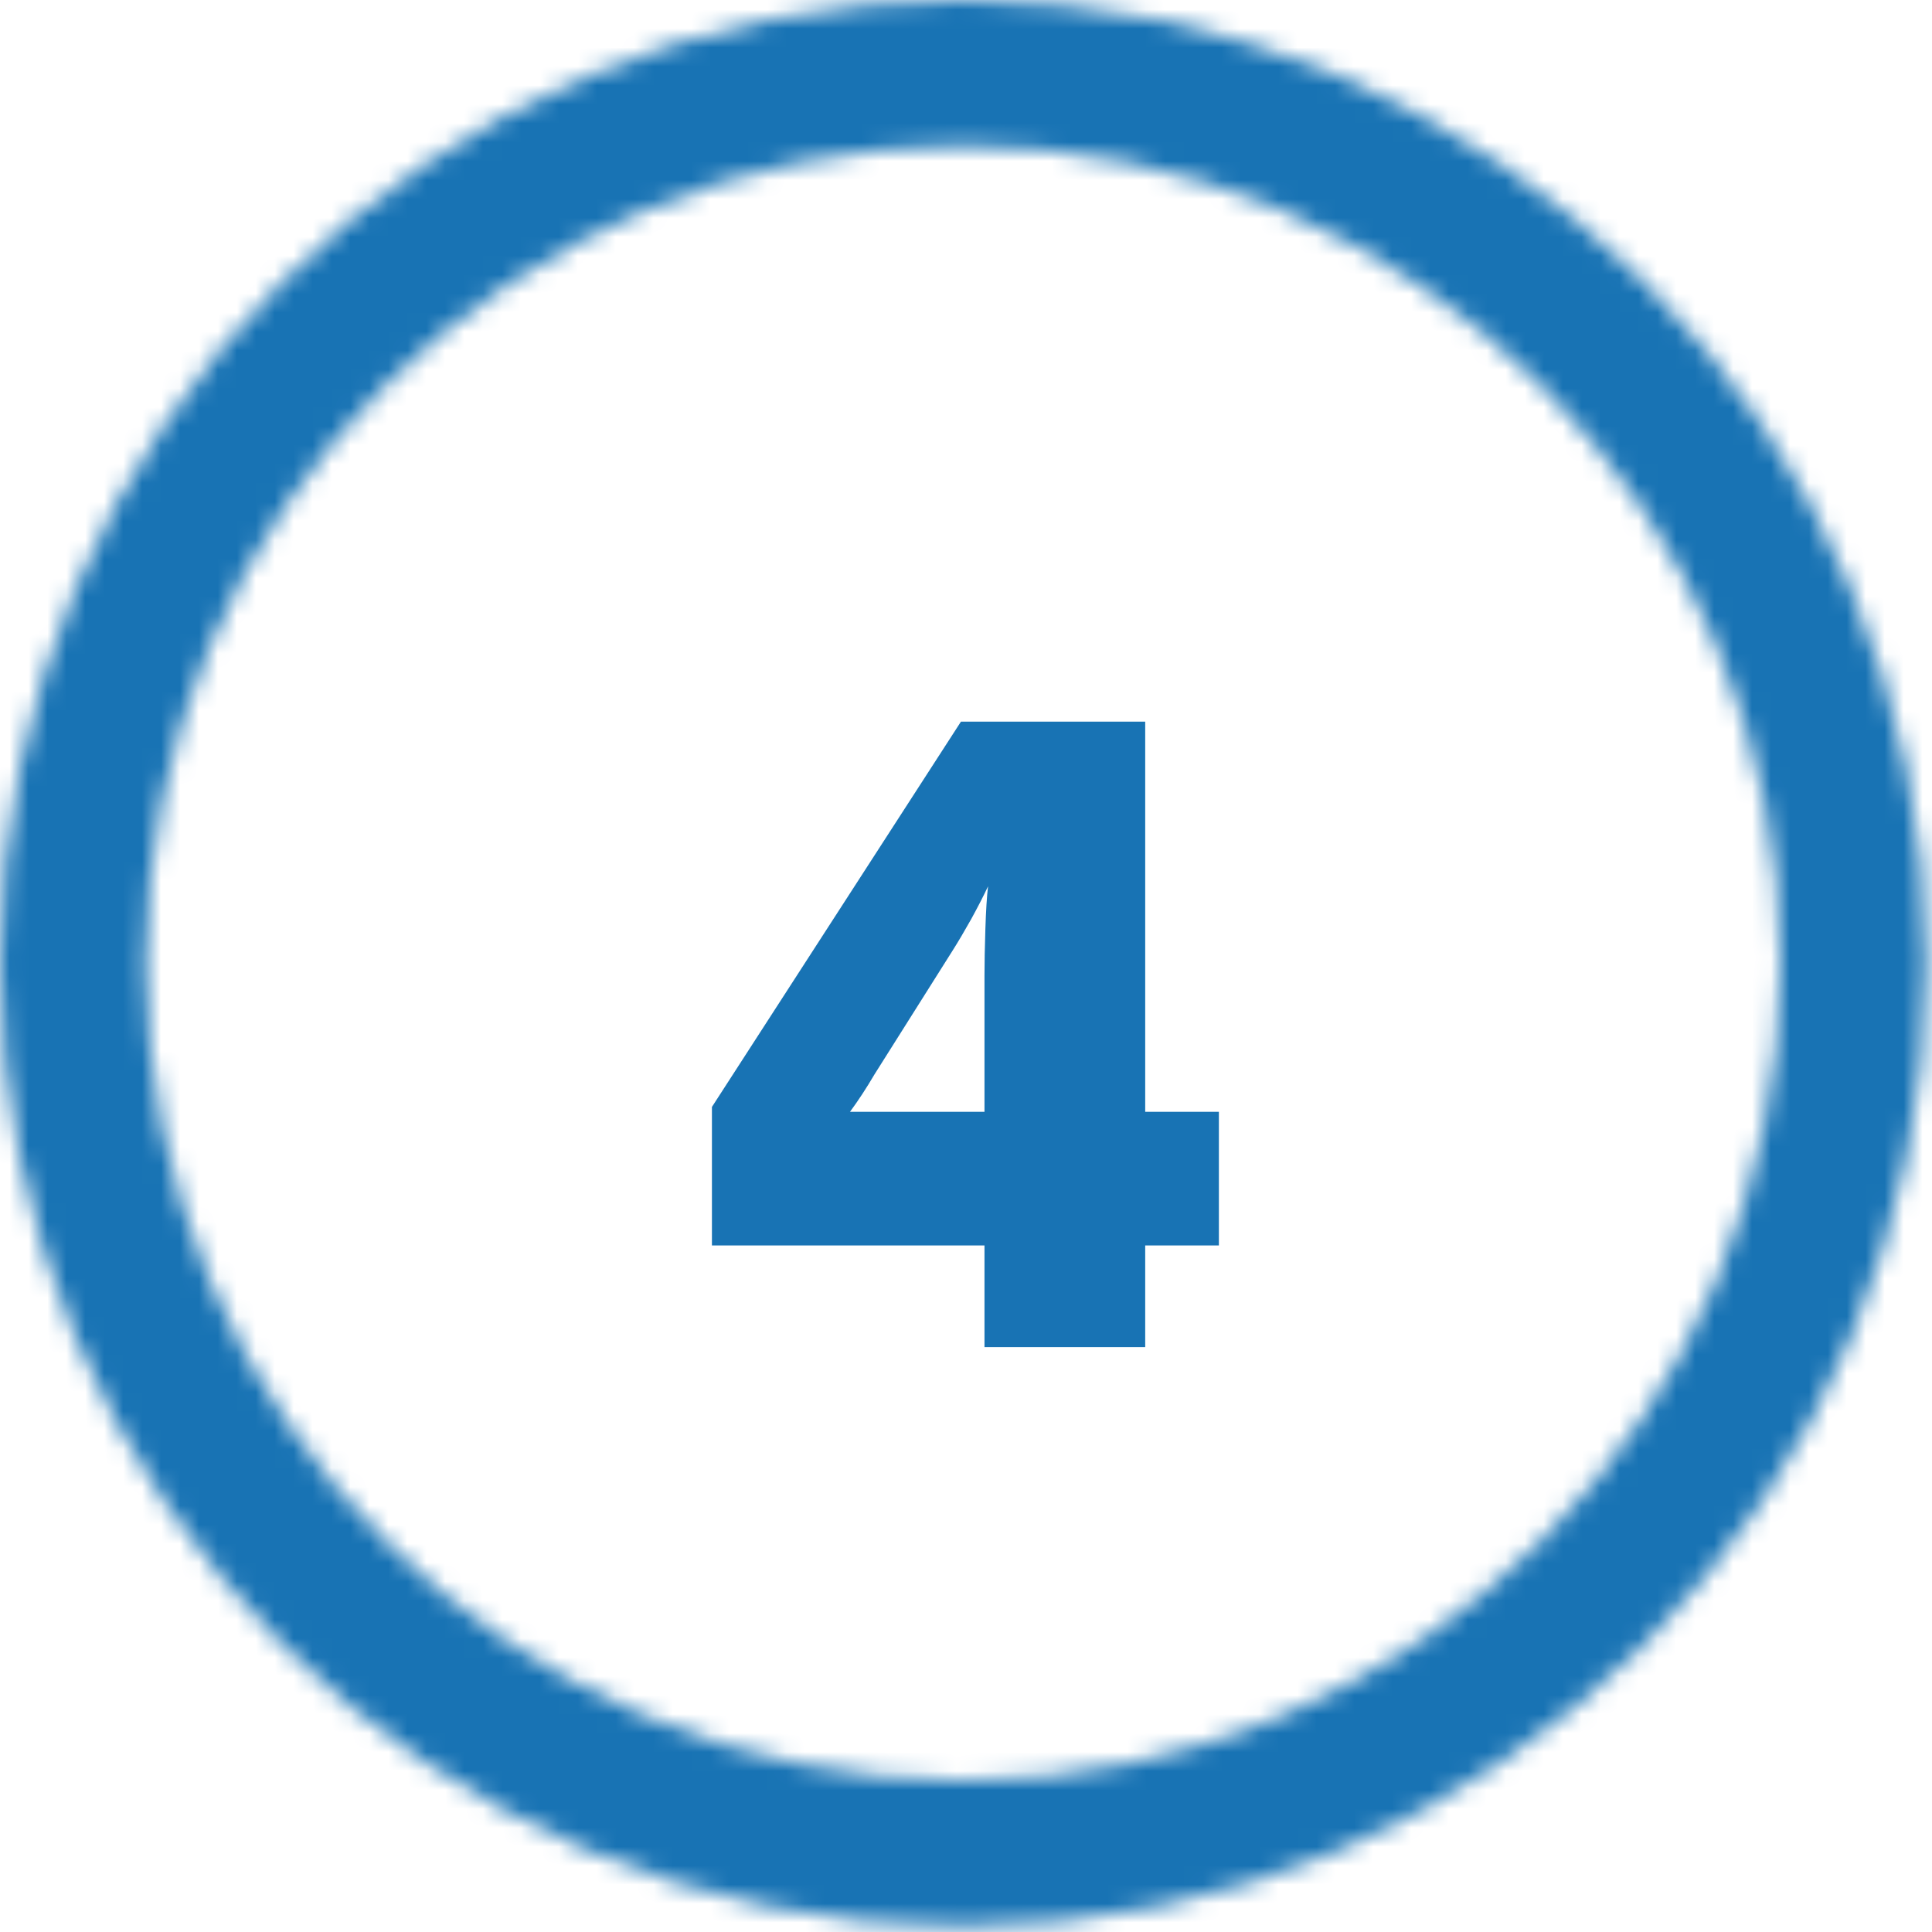 <svg width="102" height="102" viewBox="0 0 102 102" fill="none" xmlns="http://www.w3.org/2000/svg">
<path d="M51.976 65.754H37.586V58.441L50.734 38.098H60.461V58.699H64.351V65.754H60.461V71.121H51.976V65.754ZM51.976 58.699V51.48C51.976 50.824 51.992 50.012 52.023 49.043C52.054 48.074 52.101 47.324 52.164 46.793C51.929 47.293 51.633 47.871 51.273 48.527C50.914 49.168 50.586 49.723 50.289 50.191L46.164 56.73C45.742 57.449 45.312 58.105 44.875 58.699H51.976Z" fill="#1873B4"/>
<mask id="path-2-inside-1_1621_12084" fill="white">
<path d="M101.701 50.85C101.701 78.934 78.934 101.701 50.85 101.701C22.767 101.701 0 78.934 0 50.85C0 22.767 22.767 0 50.85 0C78.934 0 101.701 22.767 101.701 50.85ZM7.701 50.85C7.701 74.681 27.02 94 50.85 94C74.681 94 94 74.681 94 50.85C94 27.02 74.681 7.701 50.85 7.701C27.02 7.701 7.701 27.02 7.701 50.85Z"/>
</mask>
<path d="M101.701 50.85C101.701 78.934 78.934 101.701 50.85 101.701C22.767 101.701 0 78.934 0 50.85C0 22.767 22.767 0 50.85 0C78.934 0 101.701 22.767 101.701 50.85ZM7.701 50.85C7.701 74.681 27.02 94 50.85 94C74.681 94 94 74.681 94 50.85C94 27.02 74.681 7.701 50.85 7.701C27.02 7.701 7.701 27.02 7.701 50.85Z" stroke="#1873B4" stroke-width="10" mask="url(#path-2-inside-1_1621_12084)"/>
</svg>
